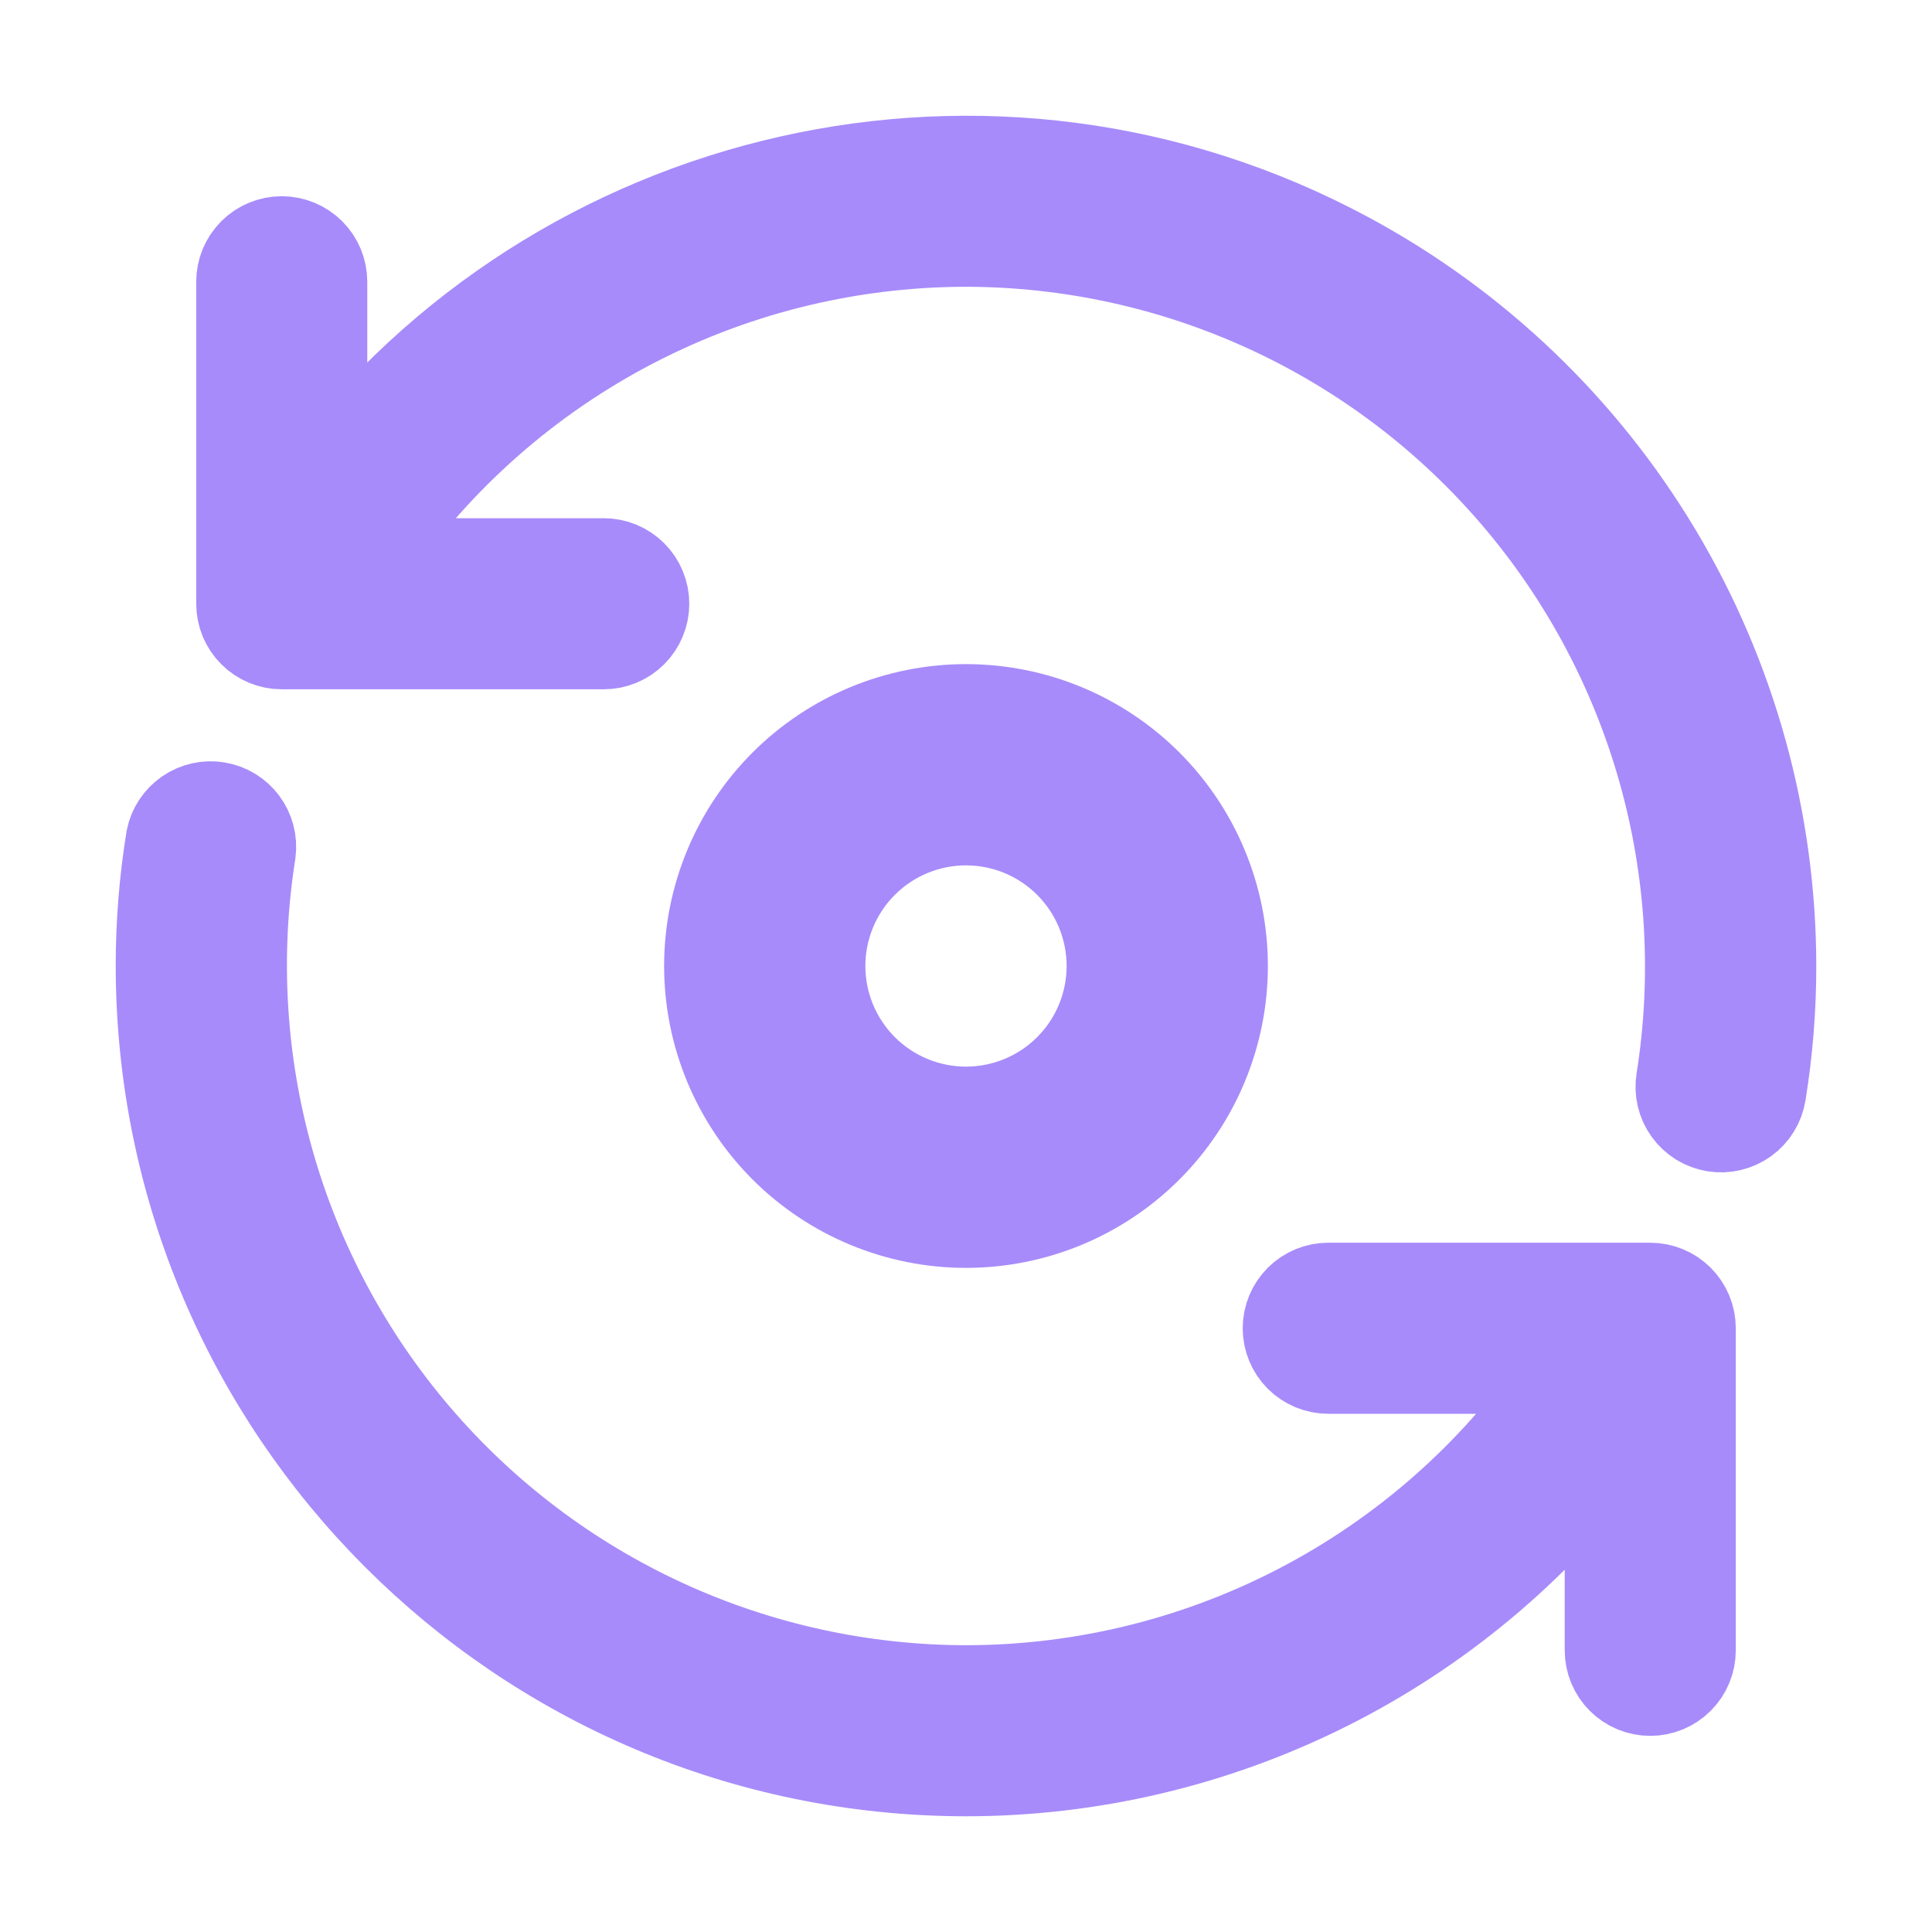 <svg width="256" height="256" viewBox="0 0 256 256" fill="none" xmlns="http://www.w3.org/2000/svg">
<path d="M218.666 170.667H176C174.585 170.667 173.229 171.229 172.228 172.229C171.228 173.229 170.666 174.586 170.666 176C170.666 177.415 171.228 178.771 172.228 179.772C173.229 180.772 174.585 181.334 176 181.334H207.744C199 194.427 187.169 205.168 173.294 212.608C159.418 220.049 143.925 223.961 128.181 224C114.284 224.01 100.551 221.005 87.927 215.193C75.304 209.381 64.092 200.9 55.063 190.335C46.035 179.771 39.405 167.374 35.632 153.999C31.858 140.624 31.03 126.59 33.205 112.864C33.375 111.497 33.008 110.117 32.183 109.013C31.357 107.91 30.137 107.169 28.777 106.945C27.417 106.722 26.024 107.034 24.889 107.815C23.753 108.596 22.965 109.786 22.688 111.136C21.783 116.712 21.33 122.352 21.333 128C21.397 186.88 69.12 234.603 128 234.667C144.557 234.661 160.886 230.804 175.696 223.401C190.506 215.997 203.391 205.251 213.333 192.011V218.678C213.333 220.092 213.895 221.449 214.895 222.449C215.895 223.449 217.252 224.011 218.666 224.011C220.081 224.011 221.437 223.449 222.438 222.449C223.438 221.449 224 220.092 224 218.678V175.99C223.997 174.577 223.434 173.223 222.434 172.225C221.434 171.227 220.079 170.667 218.666 170.667ZM178.528 34.091C131.413 8.726 73.824 22.475 42.666 64.032V37.334C42.666 35.919 42.105 34.562 41.104 33.562C40.104 32.562 38.748 32 37.333 32C35.919 32 34.562 32.562 33.562 33.562C32.562 34.562 32 35.919 32 37.334V80C32 81.415 32.562 82.771 33.562 83.772C34.562 84.772 35.919 85.334 37.333 85.334H80C81.414 85.334 82.771 84.772 83.771 83.772C84.771 82.771 85.333 81.415 85.333 80C85.333 78.586 84.771 77.229 83.771 76.229C82.771 75.229 81.414 74.667 80 74.667H48.256C56.999 61.574 68.831 50.833 82.706 43.392C96.581 35.951 112.074 32.039 127.818 32C141.716 31.992 155.451 34.998 168.075 40.812C180.698 46.626 191.911 55.109 200.938 65.676C209.966 76.243 216.594 88.643 220.365 102.019C224.137 115.396 224.962 129.431 222.784 143.158C222.672 143.849 222.697 144.556 222.858 145.237C223.019 145.919 223.313 146.562 223.722 147.13C224.132 147.698 224.649 148.18 225.245 148.548C225.841 148.916 226.503 149.163 227.194 149.275C227.886 149.387 228.592 149.362 229.274 149.201C229.955 149.04 230.598 148.746 231.166 148.337C231.735 147.927 232.216 147.41 232.584 146.814C232.953 146.218 233.2 145.556 233.312 144.864C234.216 139.289 234.669 133.649 234.666 128C234.652 108.739 229.426 89.84 219.542 73.307C209.659 56.774 195.487 43.223 178.528 34.091Z" fill="url(#paint0_linear_637_127)" stroke="url(#paint1_linear_637_127)" stroke-width="12"/>
<path fill-rule="evenodd" clip-rule="evenodd" d="M160 128C160 119.513 156.629 111.374 150.628 105.372C144.627 99.371 136.487 96 128 96C119.513 96 111.373 99.371 105.372 105.372C99.371 111.374 96 119.513 96 128C96 136.487 99.371 144.627 105.372 150.628C111.373 156.629 119.513 160 128 160C136.487 160 144.627 156.629 150.628 150.628C156.629 144.627 160 136.487 160 128ZM106.666 128C106.666 122.342 108.915 116.916 112.915 112.915C116.916 108.915 122.342 106.666 128 106.666C133.658 106.666 139.084 108.915 143.085 112.915C147.086 116.916 149.333 122.342 149.333 128C149.333 133.658 147.086 139.084 143.085 143.085C139.084 147.086 133.658 149.333 128 149.333C122.342 149.333 116.916 147.086 112.915 143.085C108.915 139.084 106.666 133.658 106.666 128Z" fill="url(#paint2_linear_637_127)" stroke="url(#paint3_linear_637_127)" stroke-width="16"/>
<defs>
<linearGradient id="paint0_linear_637_127" x1="128" y1="234.667" x2="128" y2="21.339" gradientUnits="userSpaceOnUse">
<stop stop-color="#a78bfa"/>
<stop offset="1" stop-color="#a78bfa"/>
</linearGradient>
<linearGradient id="paint1_linear_637_127" x1="128" y1="234.667" x2="128" y2="21.339" gradientUnits="userSpaceOnUse">
<stop stop-color="#a78bfa"/>
<stop offset="1" stop-color="#a78bfa"/>
</linearGradient>
<linearGradient id="paint2_linear_637_127" x1="128" y1="96" x2="128" y2="160" gradientUnits="userSpaceOnUse">
<stop stop-color="#a78bfa"/>
<stop offset="1" stop-color="#a78bfa"/>
</linearGradient>
<linearGradient id="paint3_linear_637_127" x1="128" y1="96" x2="128" y2="160" gradientUnits="userSpaceOnUse">
<stop stop-color="#a78bfa"/>
<stop offset="1" stop-color="#a78bfa"/>
</linearGradient>
</defs>
</svg>

